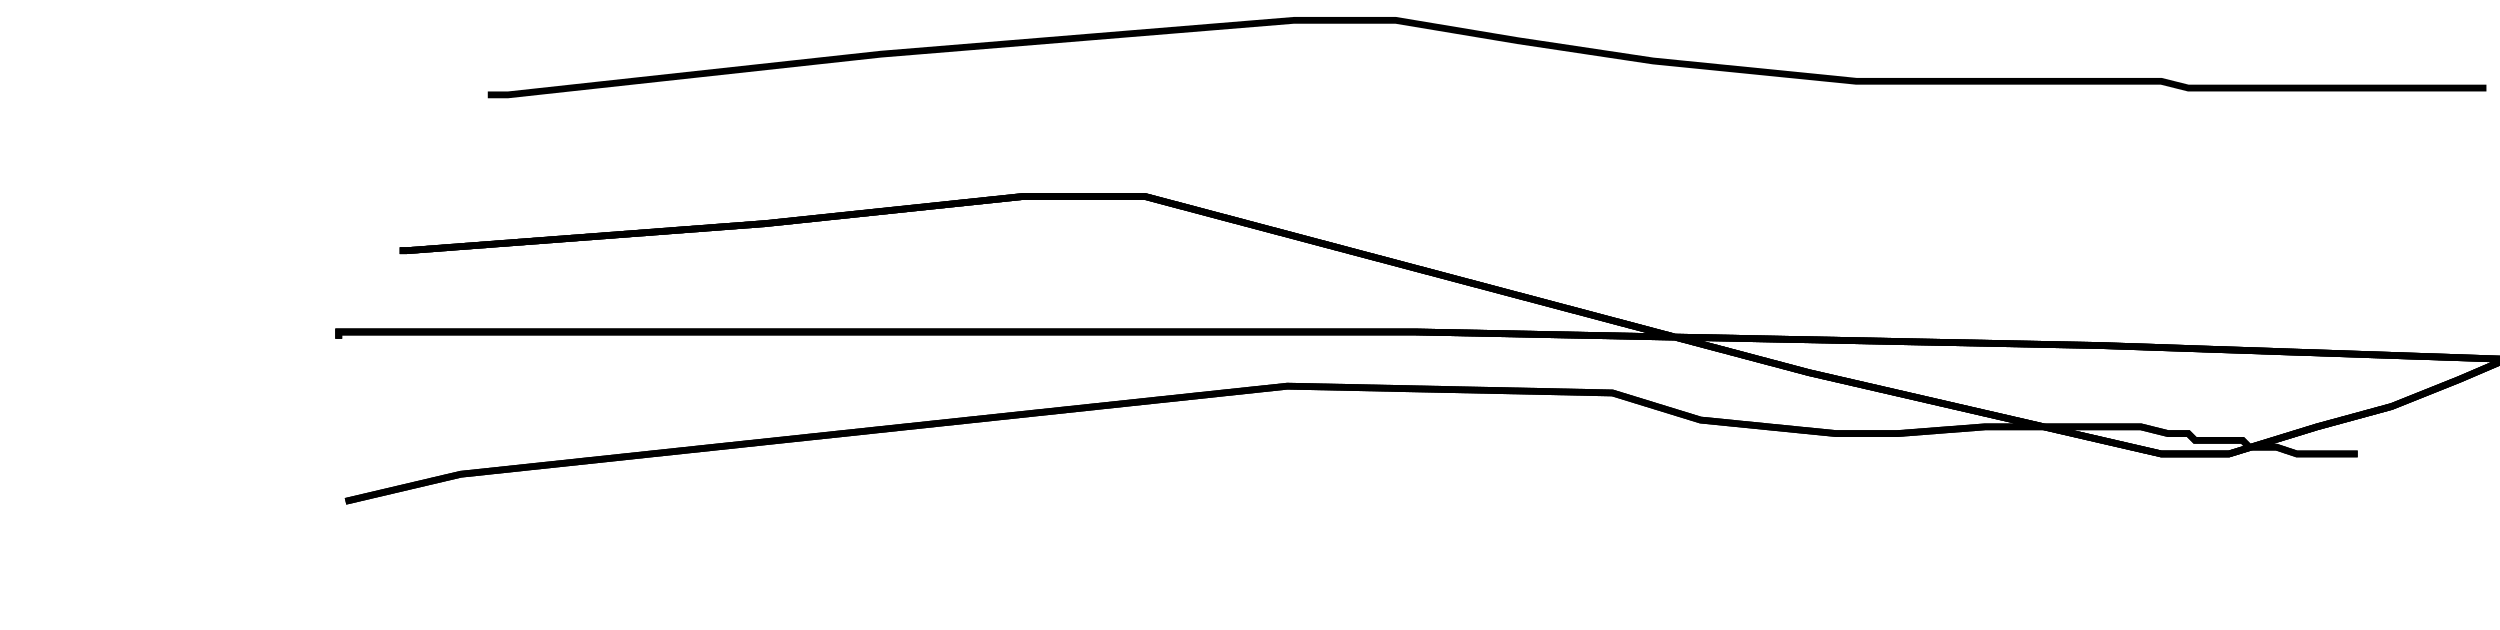 <?xml version="1.0" encoding="utf-8" ?>
<svg baseProfile="tiny" height="93" version="1.2" viewBox="-3 -3 369 93" width="369" xmlns="http://www.w3.org/2000/svg" xmlns:ev="http://www.w3.org/2001/xml-events" xmlns:xlink="http://www.w3.org/1999/xlink"><defs /><circle cx="0" cy="93" fill="black" r="1" /><path d="M56 34 L57 34 L110 30 L148 26 L154 26 L157 26 L159 26 L161 26 L162 26 L163 26 L164 26 L166 26 L264 52 L316 64 L318 64 L321 64 L326 64 L339 60 L350 57 L360 53 L367 50 L368 50 L369 50 L366 50 L307 48 L206 46 L175 46 L164 46 L158 46 L152 46 L148 46 L147 46 L145 46 L144 46 L134 46 L99 46 L65 46 L57 46 L53 46 L51 46 L50 46 L48 46 L47 46 L47 47 " fill="none" stroke="black" /><path d="M56 34 L57 34 L110 30 L148 26 L154 26 L157 26 L159 26 L161 26 L162 26 L163 26 L164 26 L166 26 L264 52 L316 64 L318 64 L321 64 L326 64 L339 60 L350 57 L360 53 L367 50 L368 50 L369 50 L366 50 L307 48 L206 46 L175 46 L164 46 L158 46 L152 46 L148 46 L147 46 L145 46 L144 46 L134 46 L99 46 L65 46 L57 46 L53 46 L51 46 L50 46 L48 46 L47 46 L47 47 M48 71 L65 67 L187 54 L235 55 L248 59 L268 61 L269 61 L277 61 L290 60 L297 60 L304 60 L313 60 L317 61 L320 61 L321 62 L324 62 L325 62 L326 62 L328 62 L329 63 L330 63 L332 63 L333 63 L336 64 L339 64 L340 64 L342 64 L344 64 L345 64 " fill="none" stroke="black" /><path d="M56 34 L57 34 L110 30 L148 26 L154 26 L157 26 L159 26 L161 26 L162 26 L163 26 L164 26 L166 26 L264 52 L316 64 L318 64 L321 64 L326 64 L339 60 L350 57 L360 53 L367 50 L368 50 L369 50 L366 50 L307 48 L206 46 L175 46 L164 46 L158 46 L152 46 L148 46 L147 46 L145 46 L144 46 L134 46 L99 46 L65 46 L57 46 L53 46 L51 46 L50 46 L48 46 L47 46 L47 47 M48 71 L65 67 L187 54 L235 55 L248 59 L268 61 L269 61 L277 61 L290 60 L297 60 L304 60 L313 60 L317 61 L320 61 L321 62 L324 62 L325 62 L326 62 L328 62 L329 63 L330 63 L332 63 L333 63 L336 64 L339 64 L340 64 L342 64 L344 64 L345 64 M69 11 L72 11 L127 5 L188 0 L203 0 L215 2 L221 3 L241 6 L271 9 L281 9 L291 9 L294 9 L297 9 L309 9 L316 9 L320 10 L323 10 L324 10 L326 10 L327 10 L329 10 L331 10 L333 10 L336 10 L341 10 L348 10 L352 10 L355 10 L358 10 L359 10 L361 10 L362 10 L364 10 " fill="none" stroke="black" /></svg>